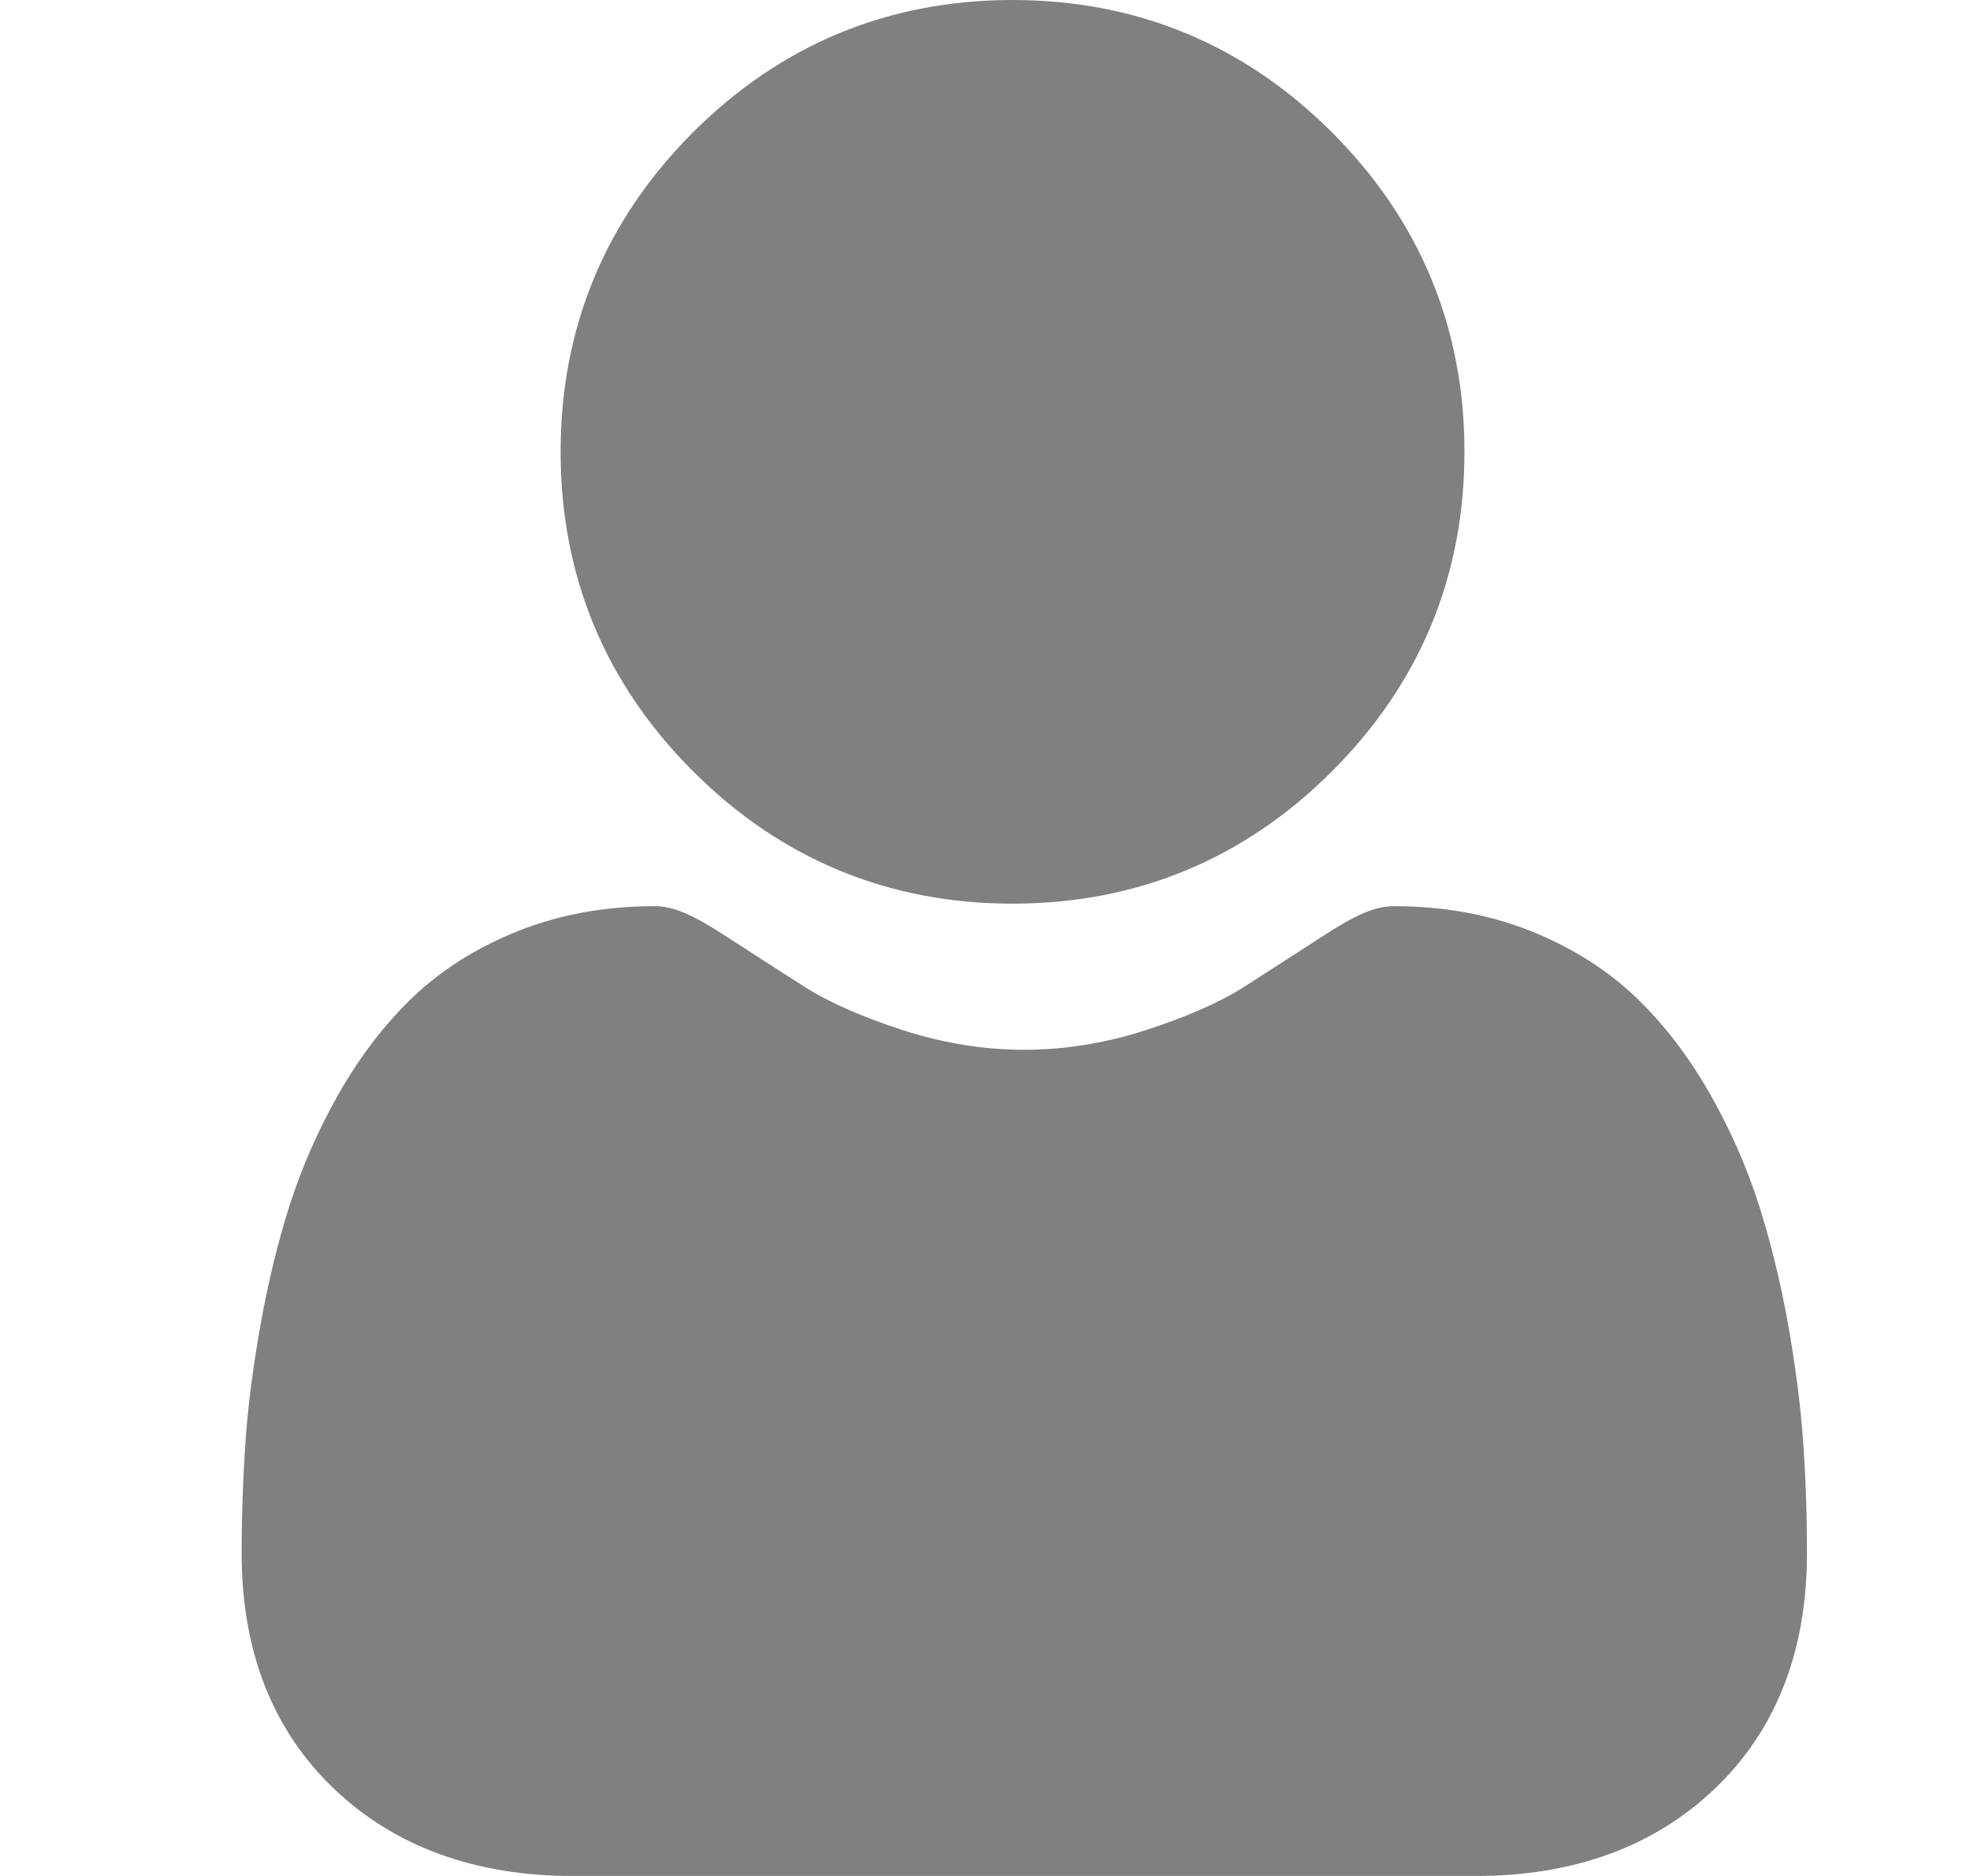 <svg width="21" height="20" viewBox="0 0 21 20" fill="none" xmlns="http://www.w3.org/2000/svg">
<g clip-path="url(#clip0_1106_1037)">
<path d="M10.793 9.634C12.117 9.634 13.263 9.159 14.199 8.223C15.136 7.286 15.611 6.141 15.611 4.817C15.611 3.494 15.136 2.348 14.199 1.411C13.263 0.475 12.117 0 10.793 0C9.47 0 8.324 0.475 7.387 1.411C6.451 2.348 5.976 3.493 5.976 4.817C5.976 6.141 6.451 7.287 7.388 8.223C8.324 9.159 9.47 9.634 10.793 9.634V9.634Z" fill="#808080"/>
<path d="M19.222 15.379C19.195 14.989 19.14 14.564 19.06 14.115C18.979 13.663 18.874 13.236 18.749 12.845C18.62 12.441 18.444 12.042 18.227 11.66C18.001 11.263 17.736 10.918 17.439 10.633C17.128 10.336 16.748 10.097 16.308 9.922C15.869 9.749 15.383 9.661 14.863 9.661C14.659 9.661 14.462 9.745 14.081 9.993C13.846 10.146 13.571 10.323 13.265 10.519C13.003 10.686 12.648 10.842 12.21 10.984C11.782 11.122 11.348 11.192 10.919 11.192C10.49 11.192 10.056 11.122 9.628 10.984C9.19 10.842 8.835 10.686 8.574 10.519C8.27 10.325 7.995 10.148 7.757 9.993C7.376 9.745 7.179 9.661 6.975 9.661C6.455 9.661 5.969 9.749 5.53 9.923C5.091 10.097 4.71 10.336 4.399 10.633C4.102 10.918 3.837 11.263 3.611 11.66C3.394 12.042 3.219 12.441 3.089 12.845C2.964 13.236 2.86 13.663 2.779 14.115C2.698 14.564 2.643 14.989 2.616 15.38C2.59 15.762 2.576 16.159 2.576 16.561C2.576 17.605 2.908 18.45 3.563 19.073C4.209 19.688 5.064 20 6.104 20H15.735C16.775 20 17.63 19.688 18.276 19.073C18.931 18.45 19.262 17.605 19.262 16.56C19.262 16.157 19.249 15.76 19.222 15.379V15.379Z" fill="#808080"/>
</g>
<defs>
<clipPath id="clip0_1106_1037">
<rect width="20" height="20" fill="white" transform="translate(0.936)"/>
</clipPath>
</defs>
</svg>
